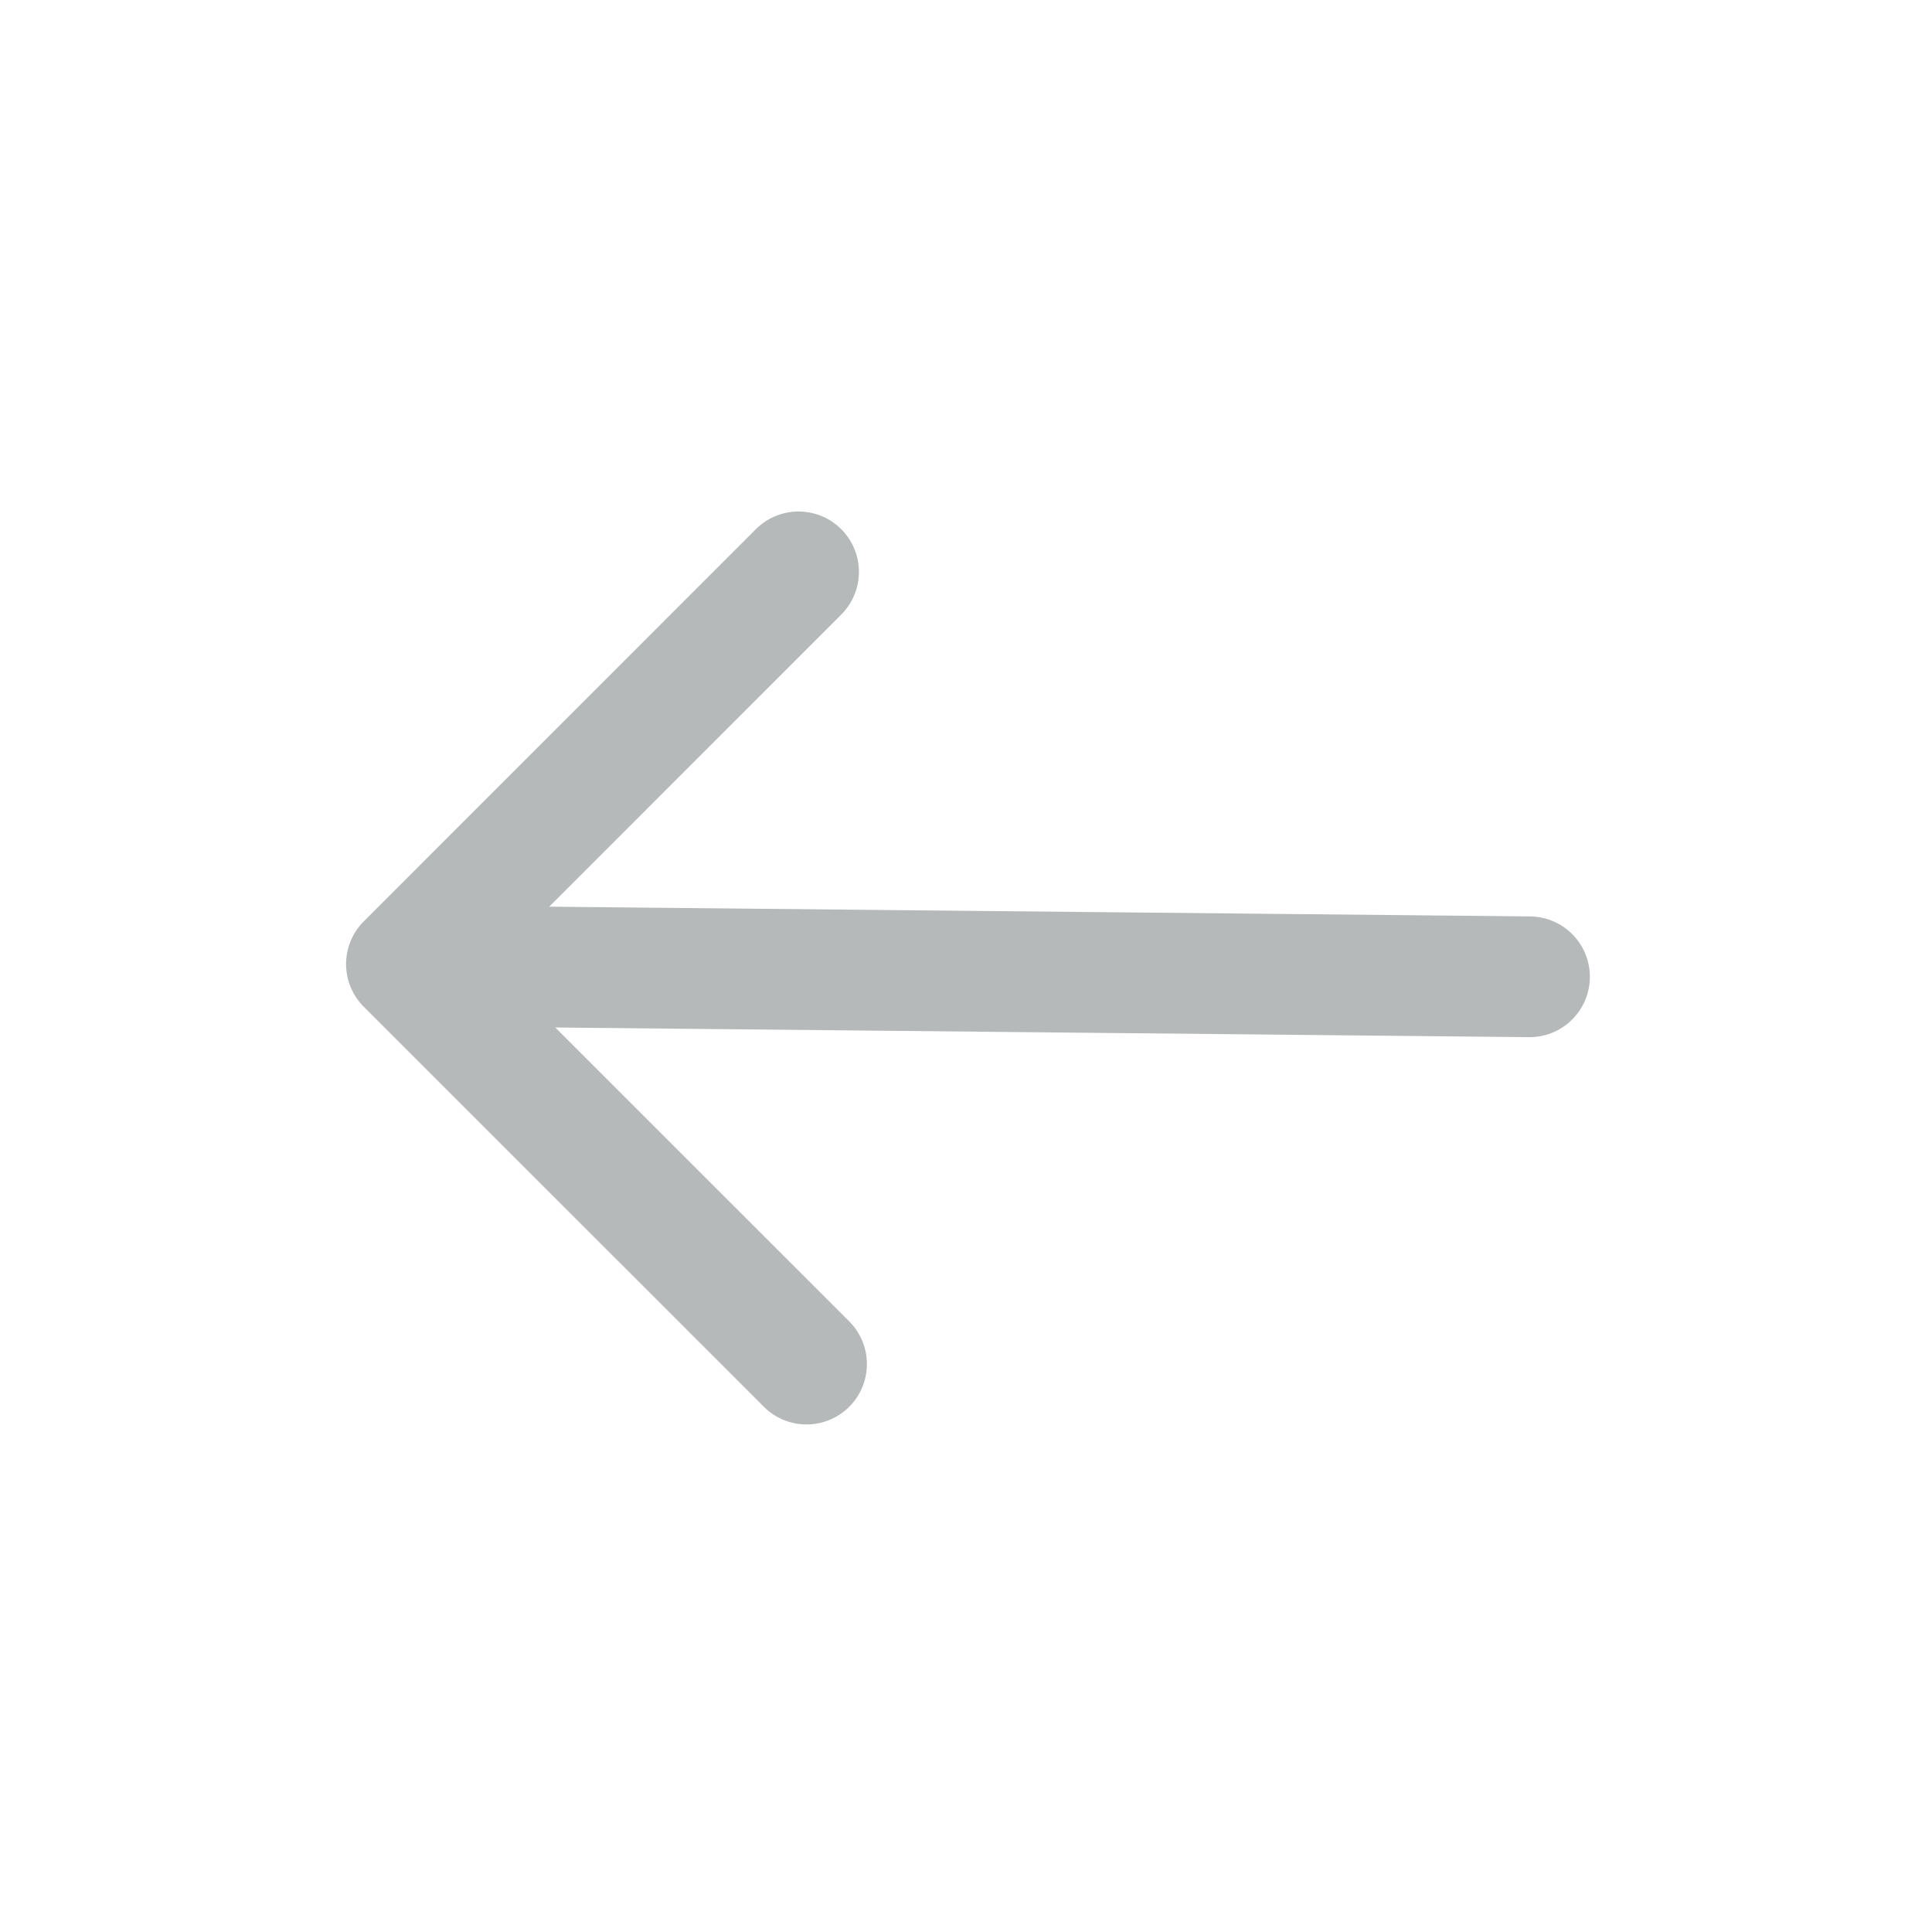 <svg width="24" height="24" viewBox="0 0 24 24" fill="none" xmlns="http://www.w3.org/2000/svg">
<path d="M10.019 16.945L5.049 11.976L9.92 7.104" stroke="#B6B9B9" stroke-width="1.5" stroke-miterlimit="10" stroke-linecap="round" stroke-linejoin="round"/>
<path d="M19 12.134L5.298 11.998" stroke="#B6B9B9" stroke-width="1.5" stroke-miterlimit="10" stroke-linecap="round" stroke-linejoin="round"/>
</svg>
